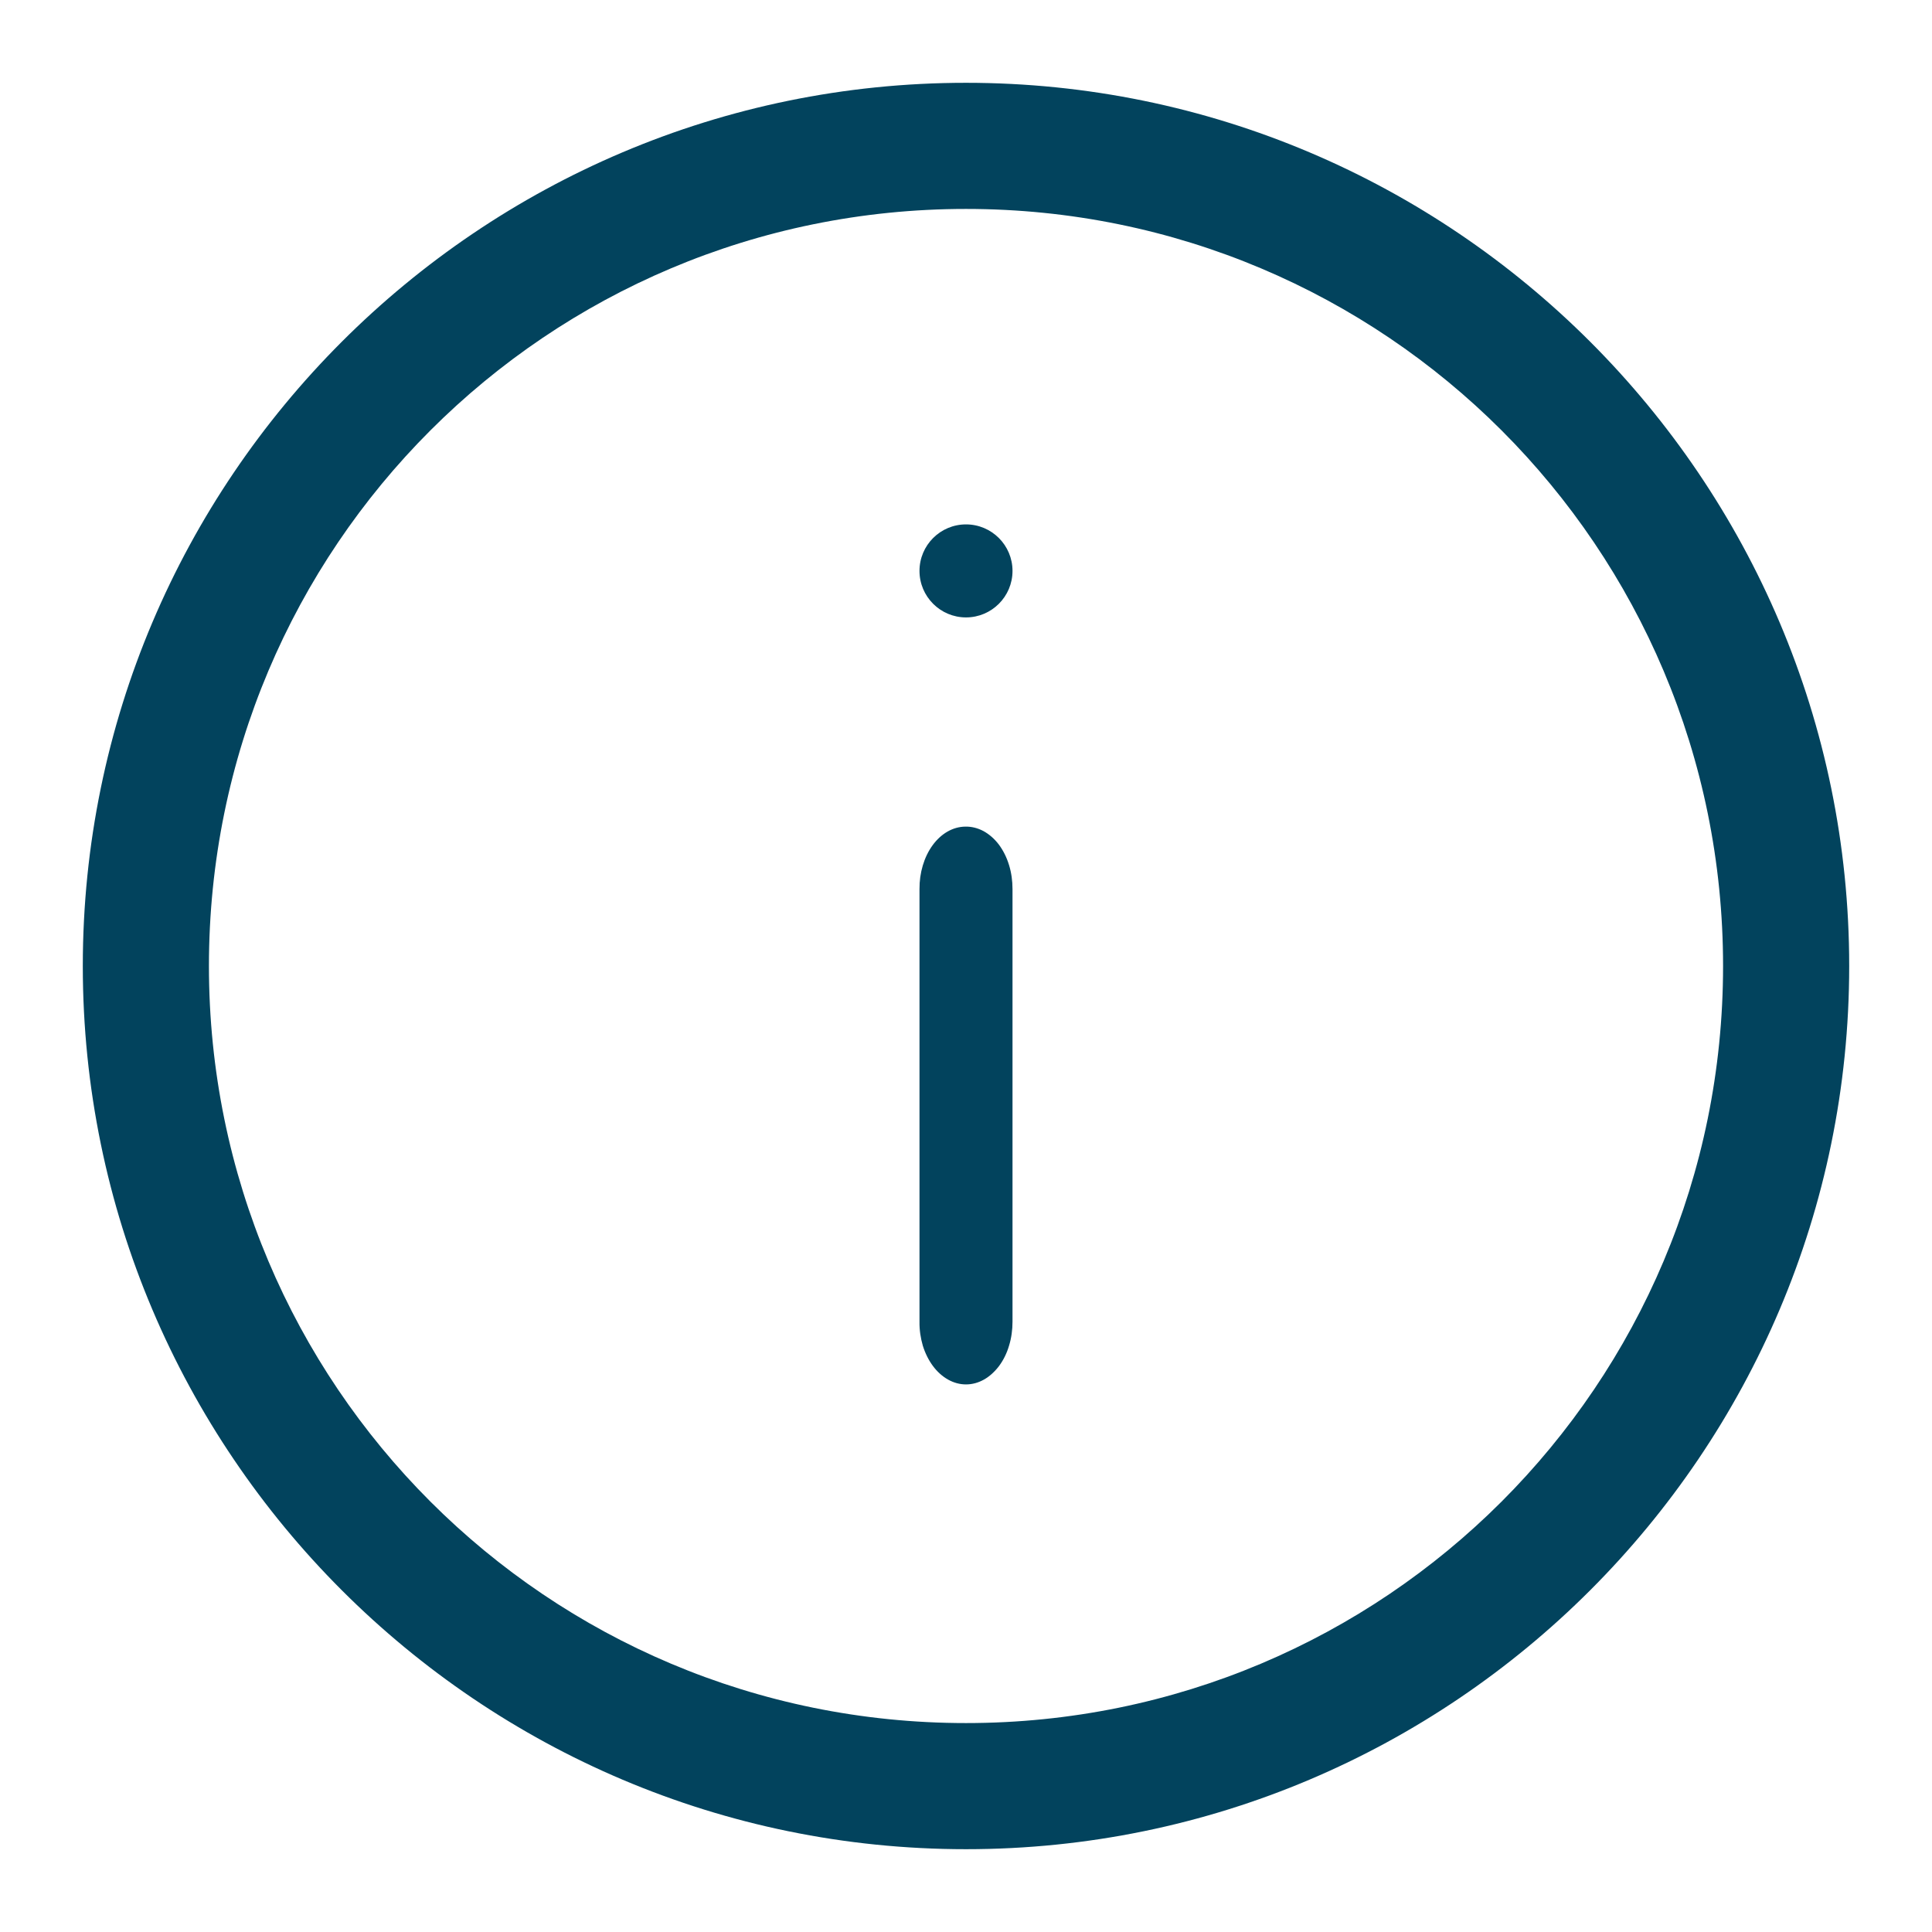 <svg width="14" height="14" viewBox="0 0 14 14" fill="none" xmlns="http://www.w3.org/2000/svg">
<path d="M6.995 5.99C6.905 5.991 6.82 6.04 6.758 6.125C6.696 6.21 6.662 6.325 6.663 6.443V9.577C6.662 9.637 6.671 9.696 6.687 9.751C6.704 9.806 6.729 9.856 6.76 9.898C6.791 9.94 6.829 9.974 6.87 9.997C6.911 10.02 6.955 10.032 7 10.032C7.045 10.032 7.089 10.02 7.13 9.997C7.171 9.974 7.208 9.94 7.24 9.898C7.271 9.856 7.296 9.806 7.312 9.751C7.329 9.696 7.337 9.637 7.337 9.577V6.443C7.337 6.383 7.329 6.324 7.312 6.269C7.295 6.213 7.27 6.163 7.238 6.12C7.206 6.078 7.168 6.045 7.126 6.022C7.084 6 7.04 5.989 6.995 5.99H6.995Z" fill="#02435D"/>
<path d="M7 4.474C7.186 4.474 7.337 4.323 7.337 4.137C7.337 3.951 7.186 3.8 7 3.8C6.814 3.8 6.663 3.951 6.663 4.137C6.663 4.323 6.814 4.474 7 4.474Z" fill="#02435D"/>
<path d="M7 0.6C3.471 0.6 0.6 3.471 0.6 7C0.6 10.529 3.471 13.4 7 13.4C10.529 13.4 13.4 10.529 13.4 7C13.4 3.471 10.529 0.6 7 0.6ZM7 1.514C10.035 1.514 12.486 3.965 12.486 7C12.486 10.035 10.035 12.486 7 12.486C3.965 12.486 1.514 10.035 1.514 7C1.514 3.965 3.965 1.514 7 1.514Z" fill="#02435D"/>
</svg>
